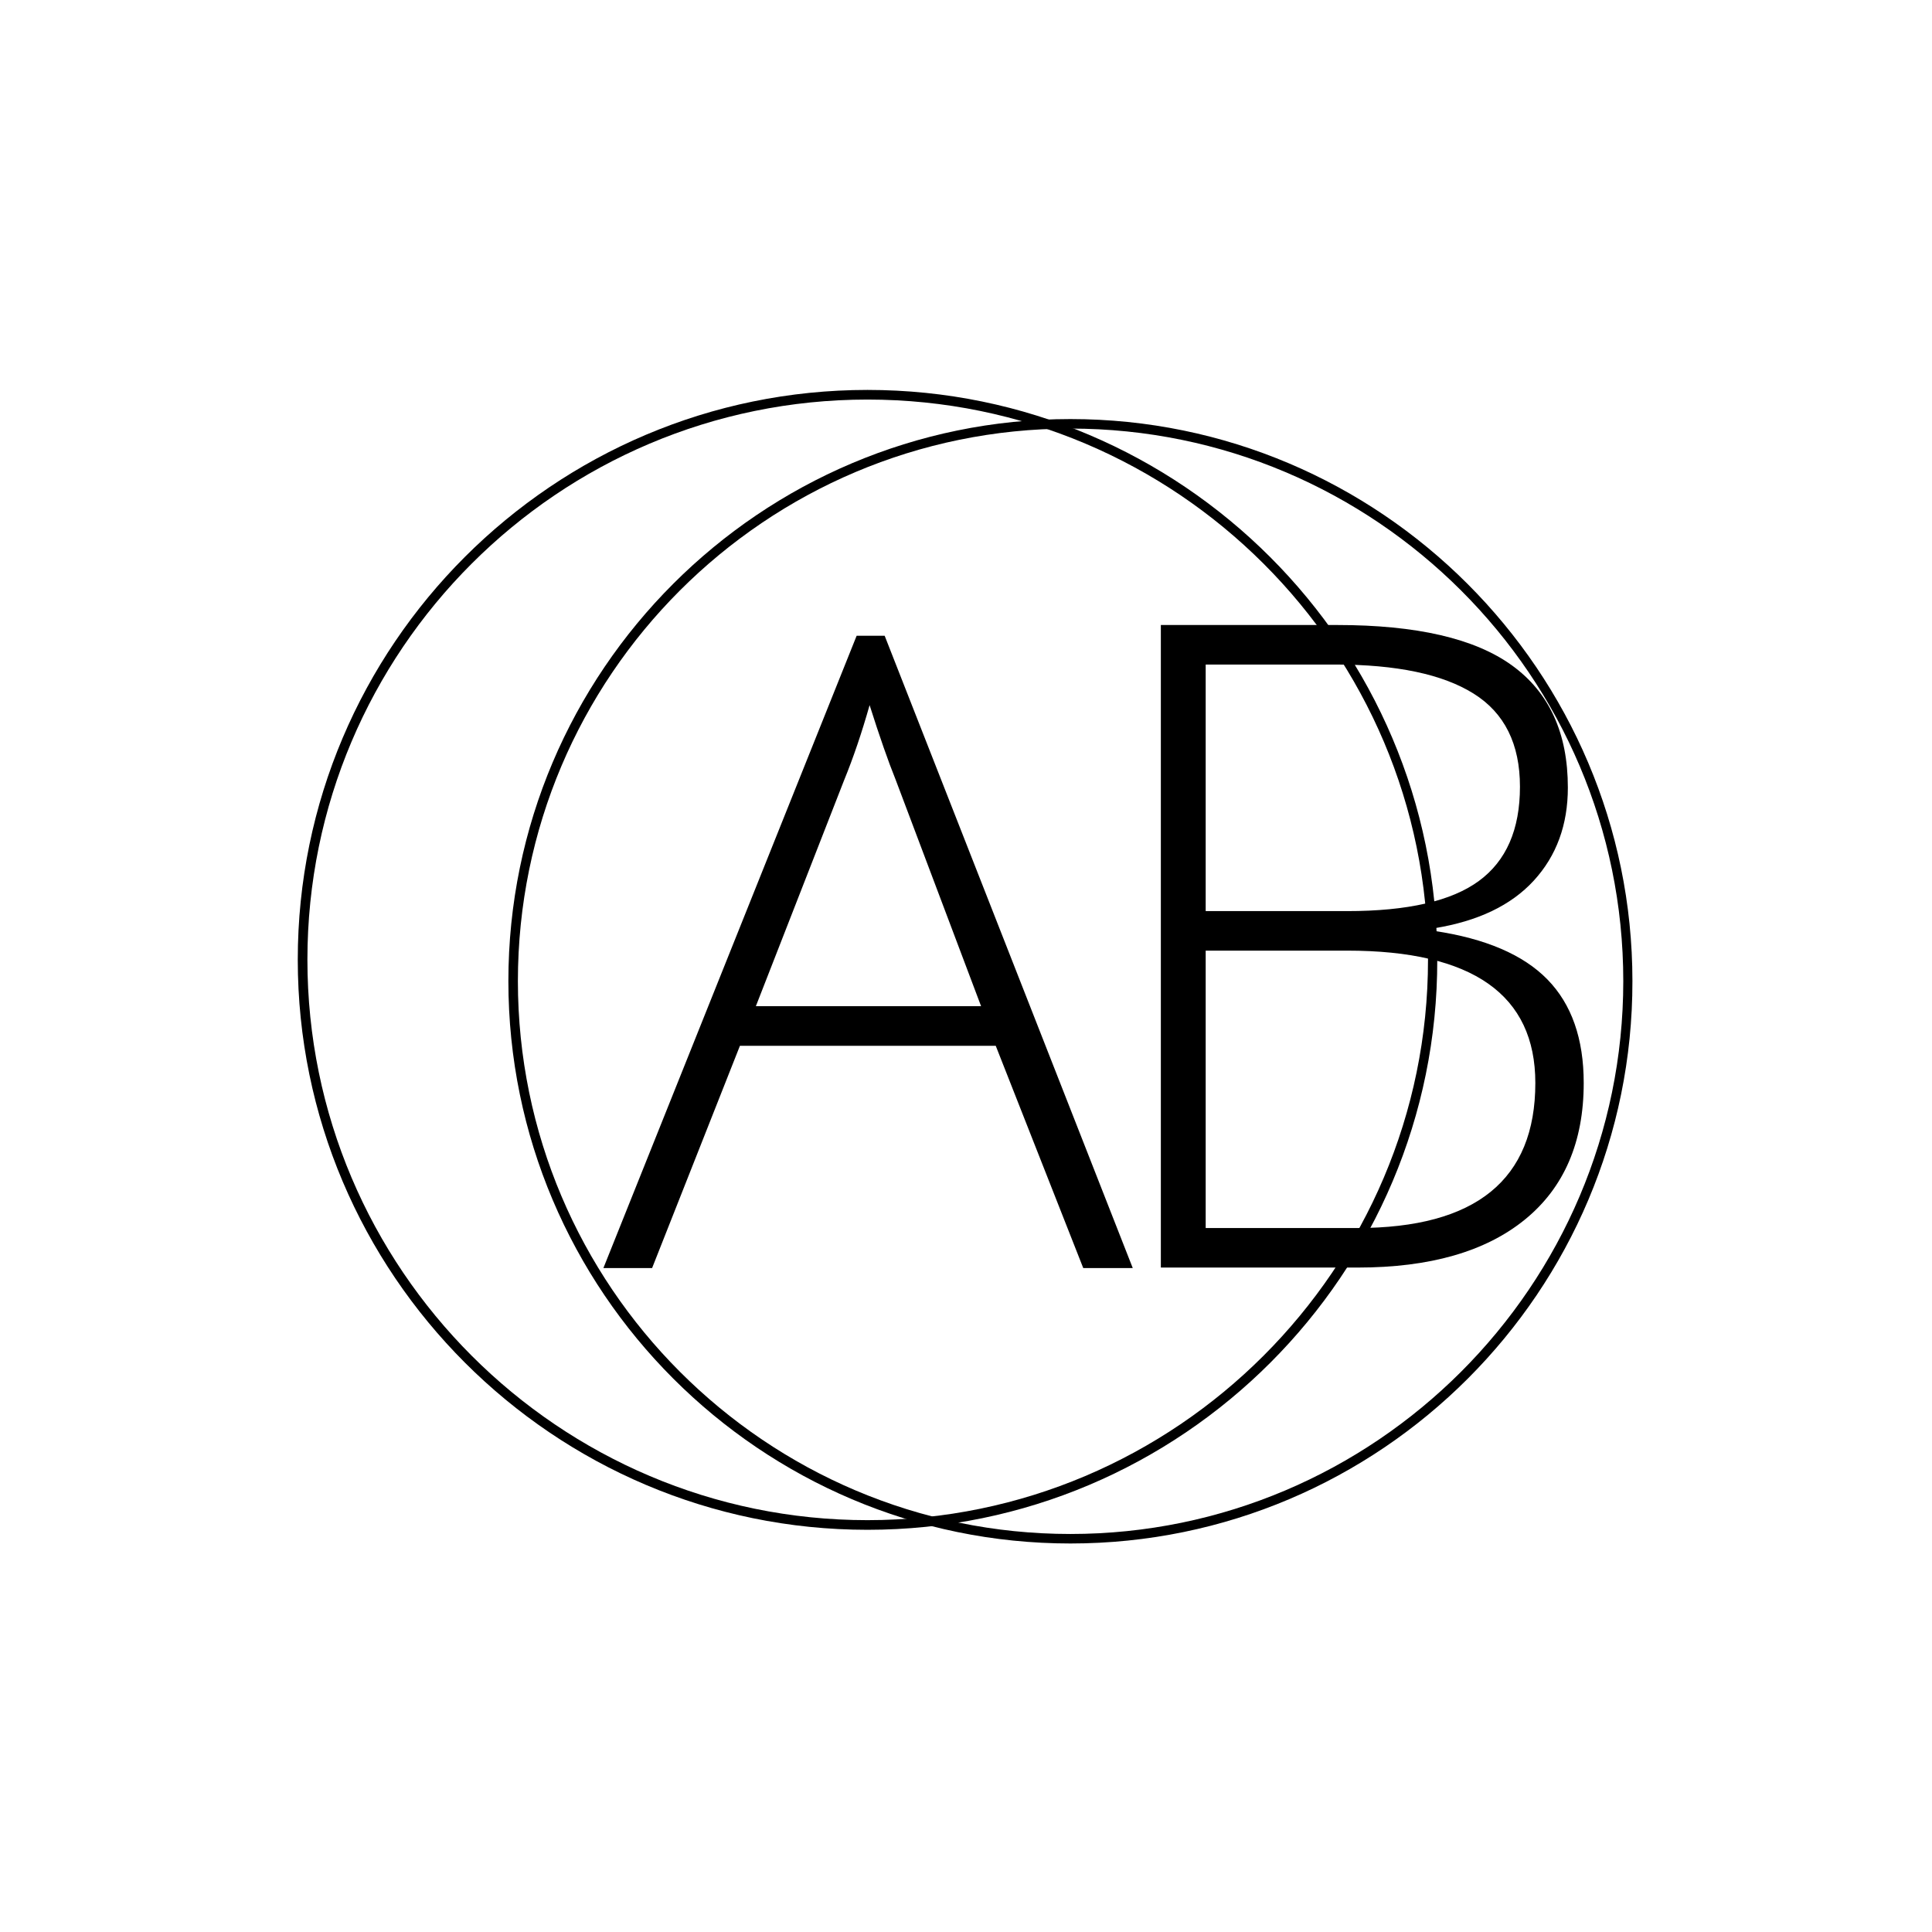 <?xml version="1.0" encoding="UTF-8"?>
<svg xmlns="http://www.w3.org/2000/svg" xmlns:xlink="http://www.w3.org/1999/xlink" width="375pt" height="375pt" viewBox="0 0 375 375" version="1.2">
<defs>
<g>
<symbol overflow="visible" id="glyph0-0">
<path style="stroke:none;" d="M 16.469 -124.719 L 88.219 -124.719 L 88.219 0 L 16.469 0 Z M 25.344 -8.875 L 79.344 -8.875 L 79.344 -115.859 L 25.344 -115.859 Z M 25.344 -8.875 "/>
</symbol>
<symbol overflow="visible" id="glyph0-1">
<path style="stroke:none;" d="M 17.656 -124.719 L 51.875 -124.719 C 67.281 -124.719 78.594 -122.102 85.812 -116.875 C 93.039 -111.645 96.656 -103.738 96.656 -93.156 C 96.656 -85.938 94.453 -79.922 90.047 -75.109 C 85.641 -70.305 79.195 -67.223 70.719 -65.859 L 70.719 -65.344 C 80.676 -63.863 88 -60.723 92.688 -55.922 C 97.383 -51.117 99.734 -44.422 99.734 -35.828 C 99.734 -24.336 95.922 -15.492 88.297 -9.297 C 80.672 -3.098 69.863 0 55.875 0 L 17.656 0 Z M 26.359 -69.188 L 53.828 -69.188 C 65.547 -69.188 74.062 -71.133 79.375 -75.031 C 84.695 -78.926 87.359 -85.023 87.359 -93.328 C 87.359 -101.629 84.359 -107.656 78.359 -111.406 C 72.359 -115.164 63.414 -117.047 51.531 -117.047 L 26.359 -117.047 Z M 26.359 -61.516 L 26.359 -7.672 L 55.703 -7.672 C 78.797 -7.672 90.344 -17.055 90.344 -35.828 C 90.344 -52.953 78.172 -61.516 53.828 -61.516 Z M 26.359 -61.516 "/>
</symbol>
<symbol overflow="visible" id="glyph1-0">
<path style="stroke:none;" d="M 16.141 -122.234 L 86.453 -122.234 L 86.453 0 L 16.141 0 Z M 24.828 -8.688 L 77.75 -8.688 L 77.75 -113.531 L 24.828 -113.531 Z M 24.828 -8.688 "/>
</symbol>
<symbol overflow="visible" id="glyph1-1">
<path style="stroke:none;" d="M 76.156 -43.141 L 26.5 -43.141 L 9.453 0 L 0 0 L 49.156 -122.734 L 54.594 -122.734 L 102.75 0 L 93.141 0 Z M 29.594 -50.828 L 73.312 -50.828 L 56.688 -94.891 C 55.289 -98.348 53.617 -103.141 51.672 -109.266 C 50.16 -103.922 48.516 -99.07 46.734 -94.719 Z M 29.594 -50.828 "/>
</symbol>
</g>
<clipPath id="clip1">
  <path d="M 57.797 75.684 L 279 75.684 L 279 296.934 L 57.797 296.934 Z M 57.797 75.684 "/>
</clipPath>
<clipPath id="clip2">
  <path d="M 98.676 81.34 L 316.926 81.34 L 316.926 299.59 L 98.676 299.59 Z M 98.676 81.34 "/>
</clipPath>
</defs>
<g id="surface1">
<rect x="0" y="0" width="375" height="375" style="fill:rgb(100%,100%,100%);fill-opacity:1;stroke:none;"/>
<rect x="0" y="0" width="375" height="375" style="fill:rgb(100%,100%,100%);fill-opacity:1;stroke:none;"/>
<rect x="0" y="0" width="375" height="375" style="fill:rgb(100%,100%,100%);fill-opacity:1;stroke:none;"/>
<g clip-path="url(#clip1)" clip-rule="nonzero">
<path style=" stroke:none;fill-rule:nonzero;fill:rgb(0%,0%,0%);fill-opacity:1;" d="M 168.383 296.934 C 107.438 296.934 57.797 247.293 57.797 186.27 C 57.797 125.25 107.438 75.684 168.383 75.684 C 229.332 75.684 278.973 125.324 278.973 186.27 C 279.047 247.293 229.406 296.934 168.383 296.934 Z M 168.383 77.555 C 108.41 77.555 59.668 126.297 59.668 186.27 C 59.668 246.242 108.484 295.062 168.383 295.062 C 228.281 295.062 277.176 246.242 277.176 186.27 C 277.176 126.297 228.355 77.555 168.383 77.555 Z M 168.383 77.555 "/>
</g>
<g clip-path="url(#clip2)" clip-rule="nonzero">
<path style=" stroke:none;fill-rule:nonzero;fill:rgb(0%,0%,0%);fill-opacity:1;" d="M 207.766 299.59 C 147.645 299.59 98.676 250.625 98.676 190.43 C 98.676 130.234 147.645 81.34 207.766 81.34 C 267.883 81.34 316.852 130.309 316.852 190.43 C 316.926 250.625 267.957 299.59 207.766 299.59 Z M 207.766 83.188 C 148.605 83.188 100.523 131.27 100.523 190.43 C 100.523 249.59 148.68 297.746 207.766 297.746 C 266.852 297.746 315.078 249.59 315.078 190.43 C 315.078 131.27 266.926 83.188 207.766 83.188 Z M 207.766 83.188 "/>
</g>
<g style="fill:rgb(0%,0%,0%);fill-opacity:1;">
  <use xlink:href="#glyph0-1" x="207.664" y="246.032"/>
</g>
<g style="fill:rgb(0%,0%,0%);fill-opacity:1;">
  <use xlink:href="#glyph1-1" x="117.118" y="246.132"/>
</g>
</g>
</svg>
